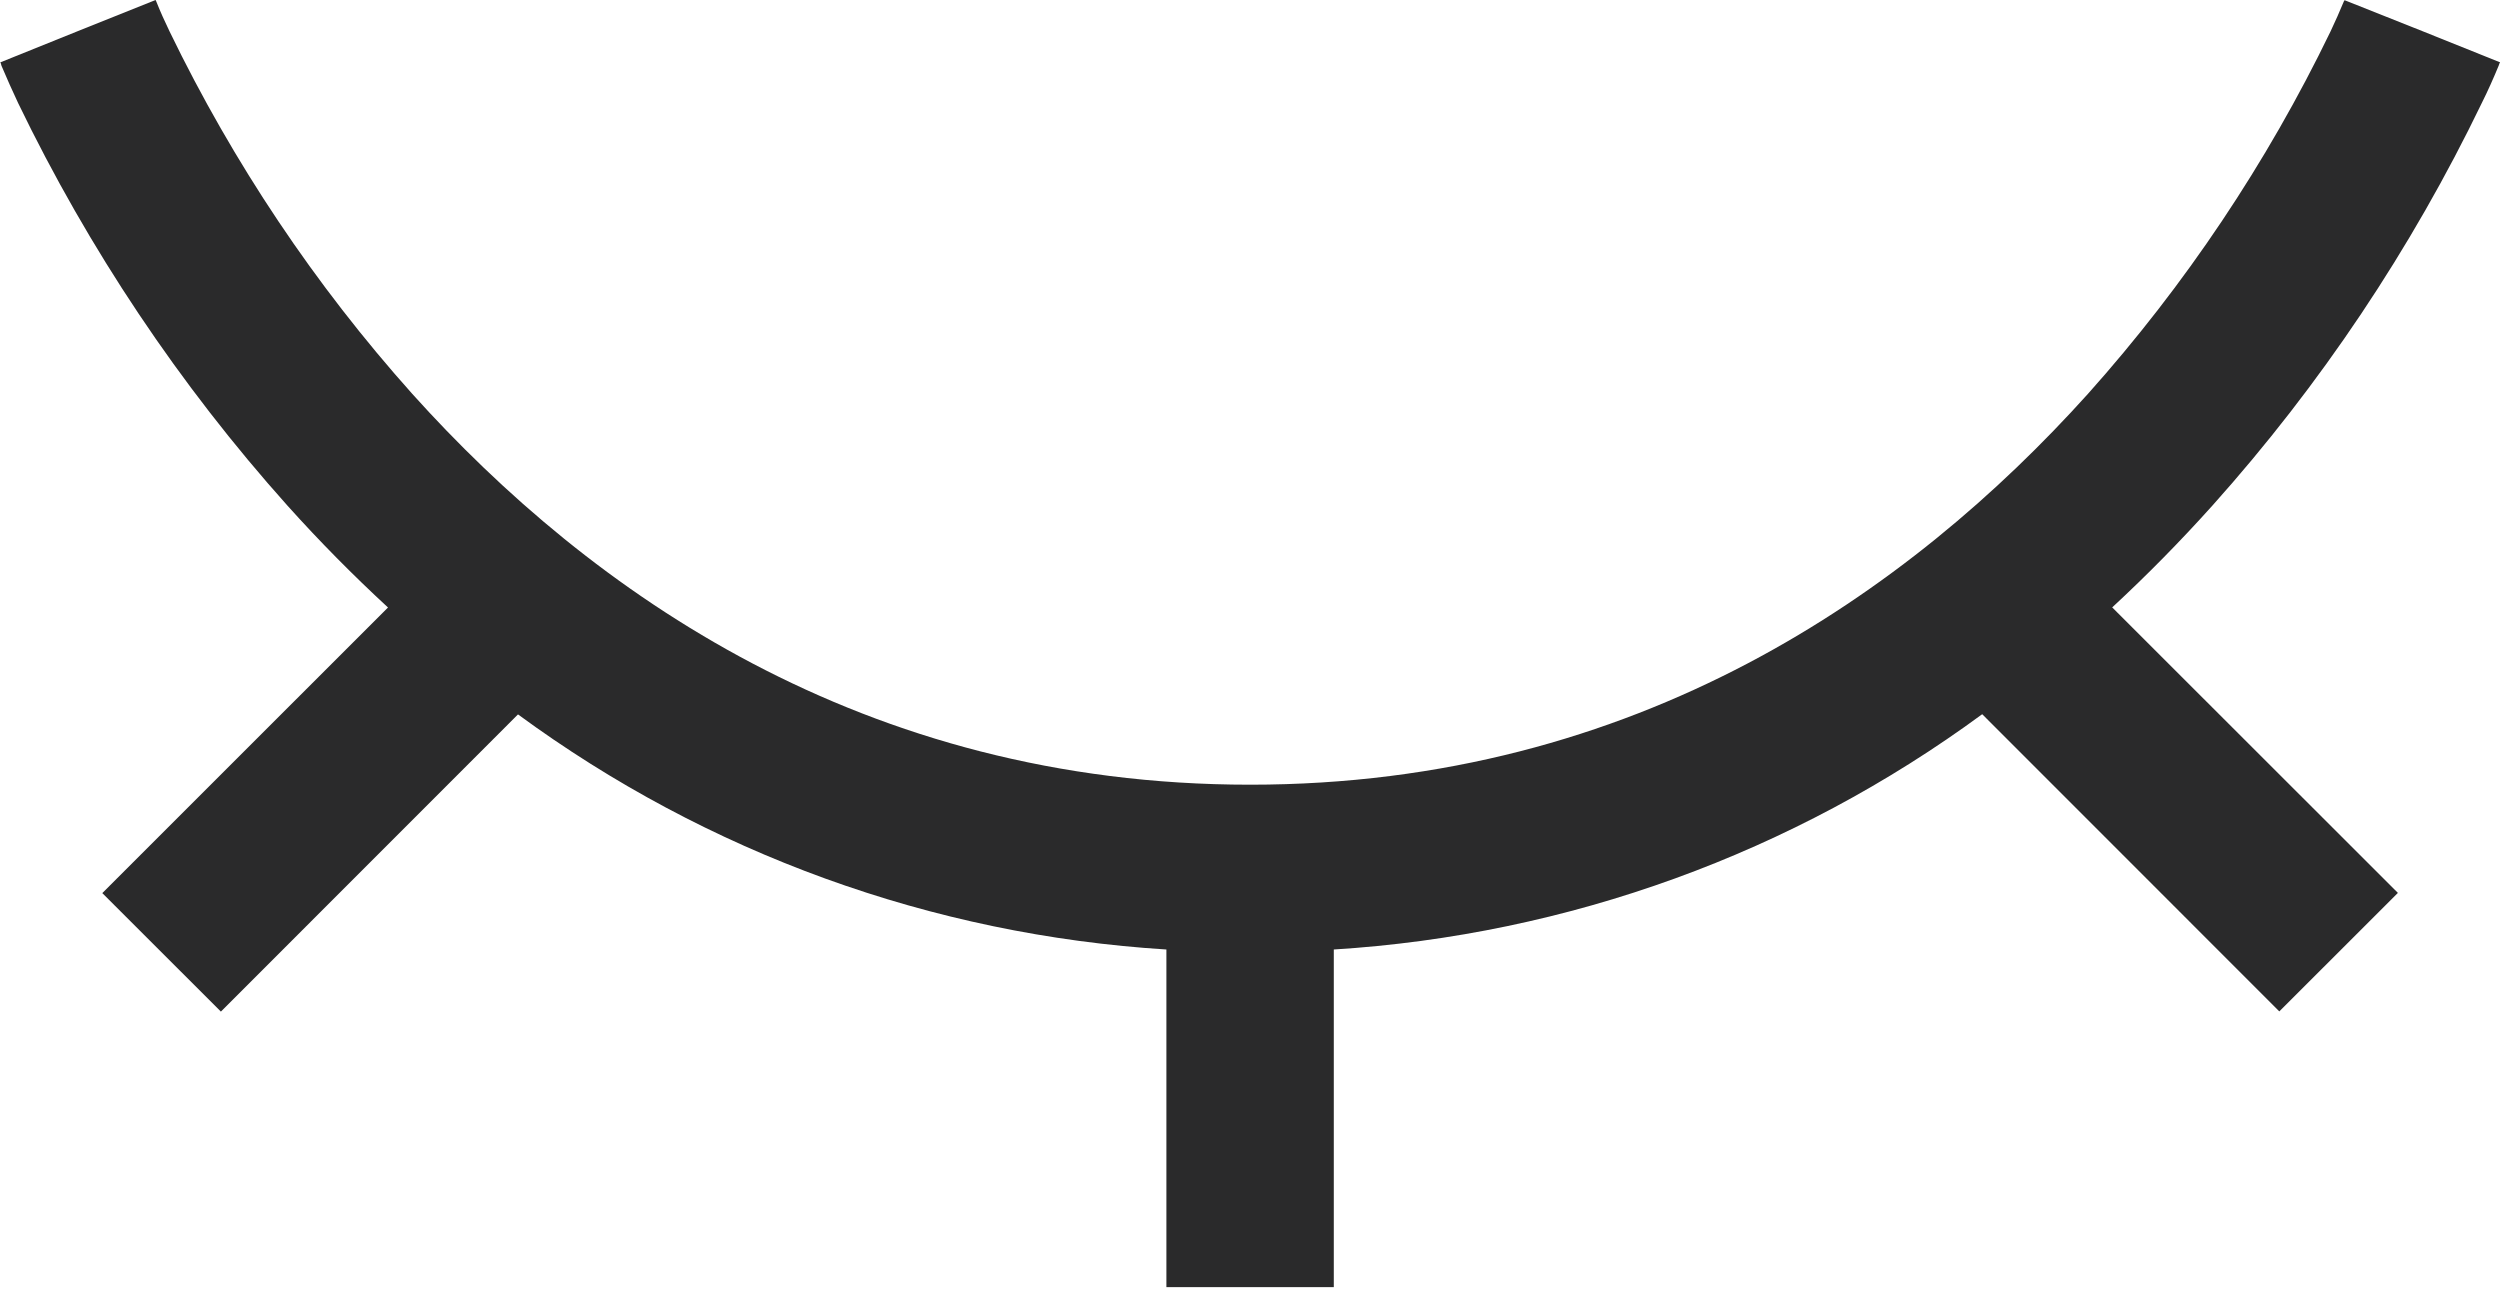 <svg width="25" height="13" viewBox="0 0 25 13" fill="none" xmlns="http://www.w3.org/2000/svg">
<path fill-rule="evenodd" clip-rule="evenodd" d="M4.123 3.939C5.903 5.918 8.626 7.847 12.501 7.847C16.376 7.847 19.097 5.918 20.879 3.939C21.852 2.85 22.669 1.63 23.305 0.315C23.352 0.215 23.397 0.115 23.439 0.013L23.446 0.002L24.223 0.311L25 0.623V0.626L24.995 0.633L24.987 0.656C24.935 0.782 24.88 0.906 24.819 1.028C24.113 2.491 23.206 3.847 22.123 5.057C21.805 5.411 21.471 5.751 21.122 6.074L23.979 8.929L22.793 10.114L19.822 7.142C17.931 8.532 15.68 9.349 13.338 9.495V12.871H11.664V9.495C9.321 9.349 7.071 8.533 5.18 7.144L2.209 10.116L1.023 8.931L3.88 6.075C3.53 5.752 3.195 5.413 2.877 5.059C1.794 3.849 0.887 2.492 0.181 1.03C0.123 0.907 0.068 0.783 0.015 0.658L0.008 0.633L0.005 0.626V0.625H0L0.779 0.311L1.556 0L1.562 0.013C1.603 0.116 1.648 0.216 1.696 0.315C2.333 1.63 3.149 2.85 4.123 3.939Z" fill="#2A2A2B"/>
</svg>
